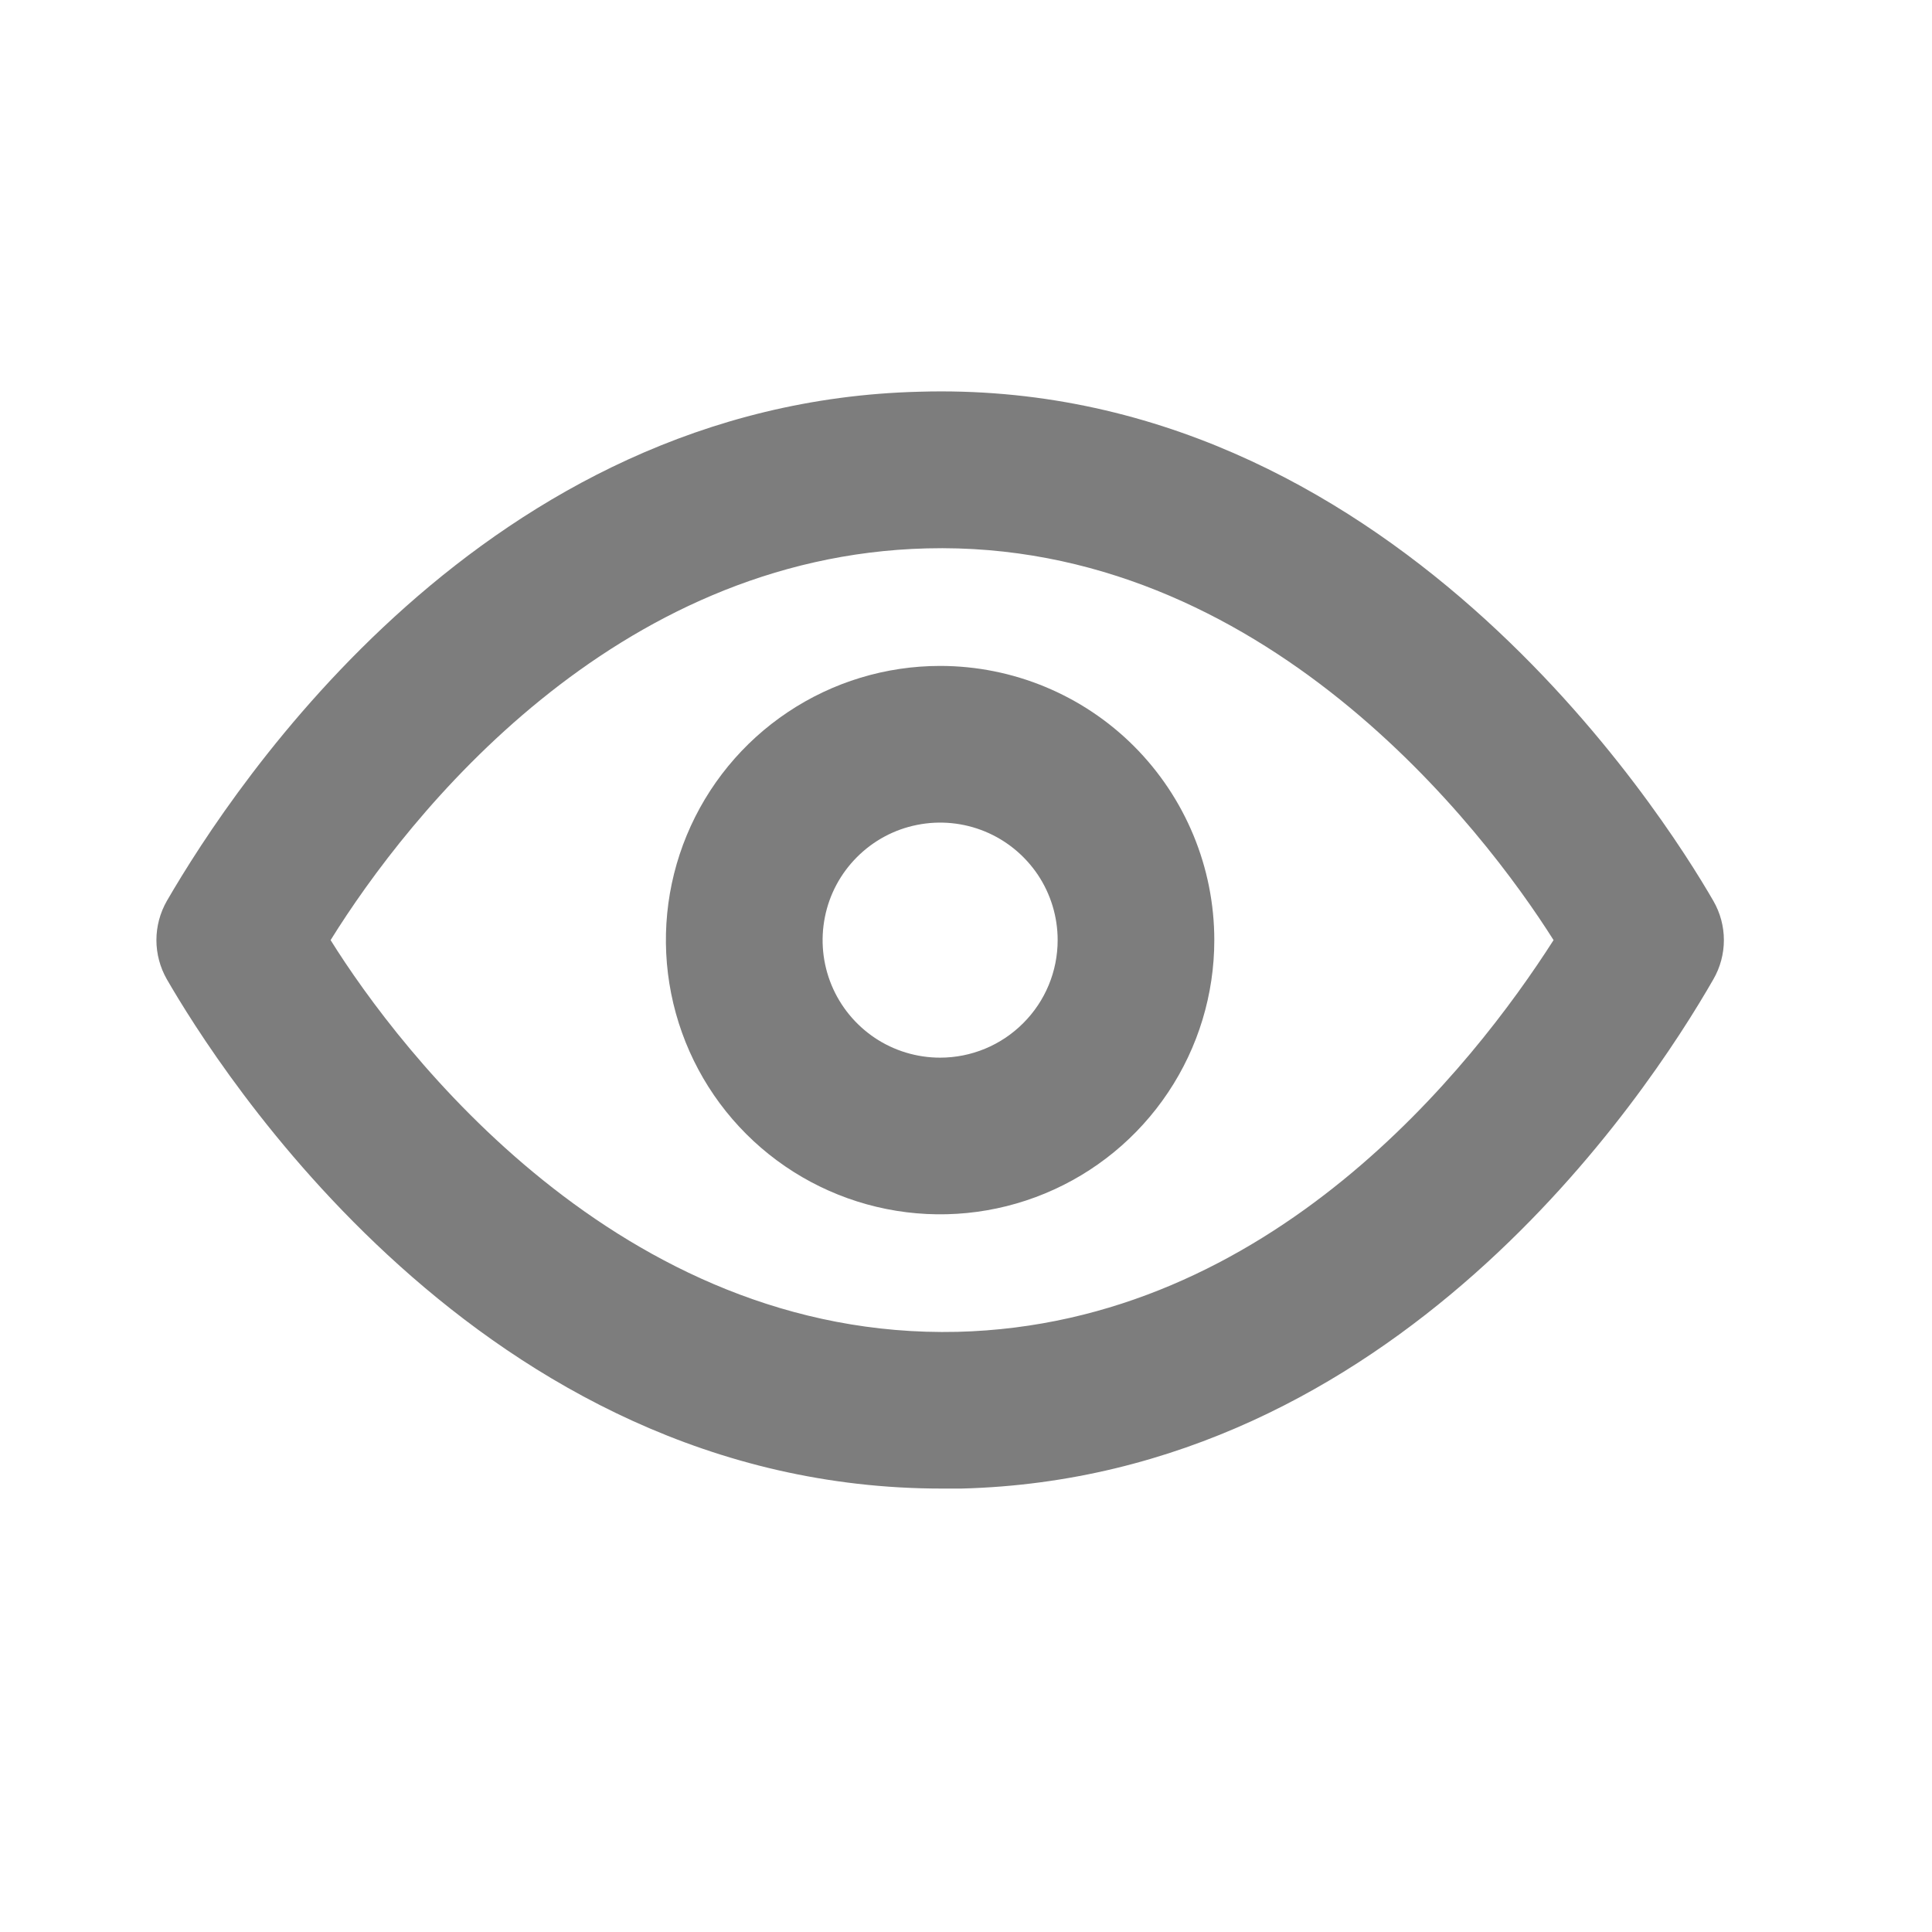 <svg width="25" height="25" viewBox="0 0 25 25" fill="none" xmlns="http://www.w3.org/2000/svg">
<path d="M22.171 11.658C21.522 10.533 17.954 4.886 11.892 5.069C6.286 5.211 3.041 10.138 2.159 11.658C2.071 11.812 2.024 11.987 2.024 12.165C2.024 12.343 2.071 12.518 2.159 12.672C2.798 13.777 6.215 19.262 12.186 19.262H12.439C18.045 19.12 21.299 14.193 22.171 12.672C22.26 12.518 22.307 12.343 22.307 12.165C22.307 11.987 22.26 11.812 22.171 11.658ZM12.388 17.234C8.019 17.335 5.17 13.595 4.278 12.165C5.292 10.533 7.938 7.198 11.993 7.096C16.342 6.985 19.201 10.736 20.103 12.165C19.059 13.797 16.443 17.133 12.388 17.234Z" fill="#7d7d7d"/>
<path d="M12.165 8.617C11.463 8.617 10.777 8.825 10.194 9.215C9.61 9.605 9.156 10.159 8.887 10.807C8.618 11.456 8.548 12.169 8.685 12.857C8.822 13.546 9.16 14.178 9.656 14.674C10.152 15.17 10.785 15.508 11.473 15.645C12.161 15.782 12.875 15.712 13.523 15.443C14.171 15.175 14.725 14.72 15.115 14.136C15.505 13.553 15.713 12.867 15.713 12.165C15.713 11.224 15.339 10.322 14.674 9.656C14.009 8.991 13.106 8.617 12.165 8.617ZM12.165 13.686C11.864 13.686 11.57 13.597 11.32 13.43C11.07 13.262 10.875 13.025 10.76 12.747C10.645 12.469 10.615 12.164 10.674 11.868C10.732 11.573 10.877 11.303 11.09 11.09C11.303 10.877 11.573 10.732 11.868 10.674C12.163 10.615 12.469 10.645 12.747 10.76C13.025 10.875 13.262 11.07 13.43 11.32C13.597 11.57 13.686 11.864 13.686 12.165C13.686 12.569 13.526 12.955 13.24 13.24C12.955 13.526 12.568 13.686 12.165 13.686Z" fill="#7d7d7d"/>
</svg>
